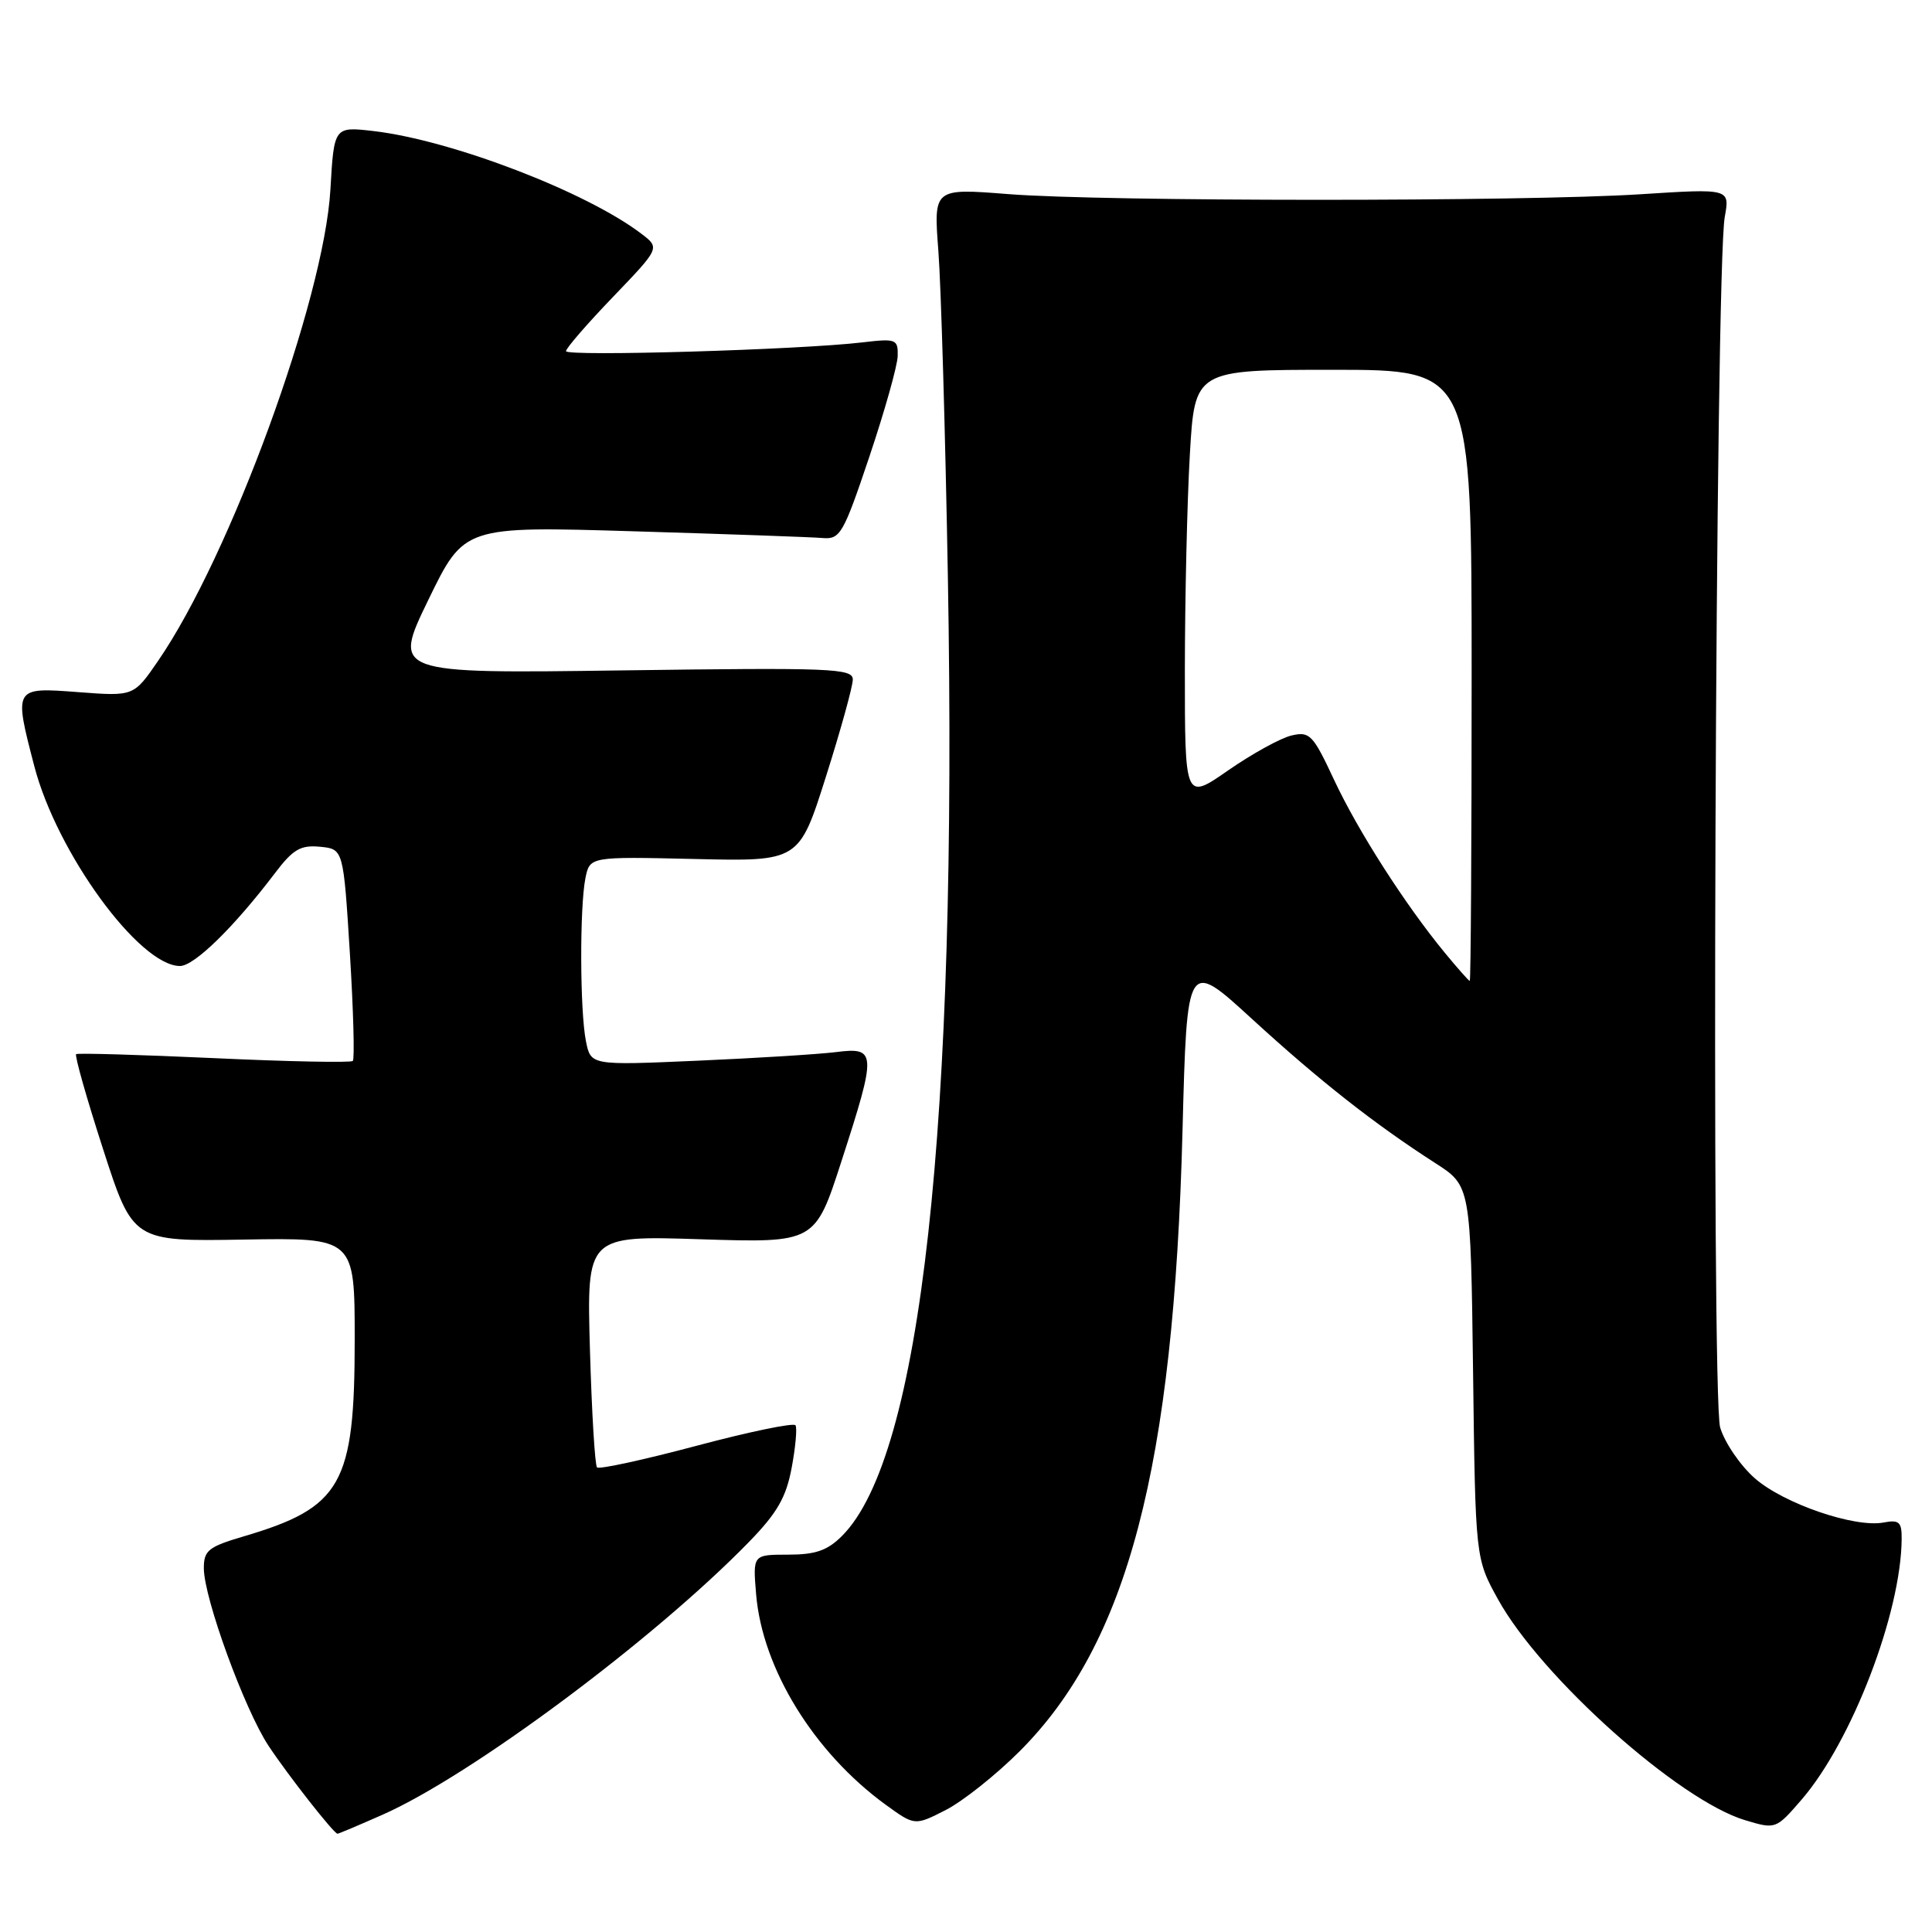<?xml version="1.0" encoding="UTF-8" standalone="no"?>
<!DOCTYPE svg PUBLIC "-//W3C//DTD SVG 1.1//EN" "http://www.w3.org/Graphics/SVG/1.1/DTD/svg11.dtd" >
<svg xmlns="http://www.w3.org/2000/svg" xmlns:xlink="http://www.w3.org/1999/xlink" version="1.1" viewBox="0 0 256 256">
 <g >
 <path fill="currentColor"
d=" M 50.69 240.46 C 62.43 235.27 86.70 217.20 99.24 204.32 C 102.98 200.48 104.17 198.41 104.90 194.49 C 105.41 191.77 105.64 189.23 105.41 188.86 C 105.19 188.49 99.29 189.71 92.31 191.57 C 85.33 193.43 79.39 194.72 79.11 194.44 C 78.83 194.16 78.41 187.14 78.17 178.83 C 77.74 163.72 77.74 163.72 92.87 164.21 C 108.00 164.69 108.00 164.69 111.50 153.86 C 116.19 139.37 116.15 138.73 110.75 139.41 C 108.41 139.70 100.15 140.21 92.39 140.55 C 78.28 141.17 78.28 141.17 77.64 137.96 C 76.84 133.97 76.80 120.25 77.57 116.37 C 78.15 113.50 78.15 113.50 92.01 113.82 C 105.88 114.15 105.88 114.15 109.44 102.91 C 111.40 96.73 113.00 90.94 113.00 90.04 C 113.00 88.56 110.18 88.45 82.51 88.83 C 52.02 89.25 52.02 89.25 56.76 79.48 C 61.50 69.72 61.50 69.72 84.00 70.40 C 96.38 70.77 107.62 71.17 109.00 71.29 C 111.33 71.49 111.75 70.76 115.20 60.50 C 117.23 54.45 118.92 48.45 118.95 47.16 C 119.00 44.94 118.74 44.84 114.25 45.37 C 105.98 46.35 75.00 47.26 75.00 46.53 C 75.00 46.14 77.80 42.91 81.23 39.34 C 87.46 32.85 87.46 32.85 84.98 30.97 C 77.70 25.42 59.89 18.59 49.53 17.37 C 44.26 16.76 44.26 16.76 43.78 25.13 C 42.93 39.72 30.52 73.67 20.94 87.58 C 17.72 92.27 17.72 92.27 10.36 91.71 C 1.81 91.06 1.82 91.05 4.55 101.54 C 7.54 113.01 18.47 128.00 23.85 128.00 C 25.74 128.00 30.99 122.87 36.43 115.70 C 38.83 112.53 39.83 111.95 42.41 112.20 C 45.50 112.50 45.50 112.50 46.36 126.31 C 46.83 133.91 47.00 140.33 46.75 140.58 C 46.50 140.83 38.24 140.67 28.40 140.21 C 18.55 139.76 10.32 139.52 10.09 139.68 C 9.87 139.85 11.47 145.50 13.65 152.24 C 17.61 164.50 17.61 164.50 32.31 164.25 C 47.00 164.00 47.00 164.00 47.00 177.53 C 47.00 196.70 45.28 199.75 32.25 203.59 C 27.60 204.96 27.00 205.45 27.01 207.82 C 27.03 211.78 32.39 226.48 35.57 231.31 C 38.12 235.17 44.21 242.94 44.72 242.98 C 44.84 242.99 47.53 241.86 50.69 240.46 Z  M 135.10 232.06 C 149.42 217.74 155.53 194.48 156.69 149.81 C 157.28 127.12 157.28 127.12 165.89 135.01 C 174.82 143.19 182.14 148.95 190.19 154.12 C 194.87 157.13 194.87 157.13 195.19 181.81 C 195.50 206.50 195.50 206.50 198.50 211.93 C 204.21 222.25 222.45 238.56 231.25 241.19 C 235.29 242.40 235.32 242.39 238.72 238.46 C 245.37 230.76 251.92 213.71 251.98 203.89 C 252.00 201.67 251.64 201.35 249.59 201.74 C 245.77 202.47 236.33 199.23 232.52 195.88 C 230.60 194.19 228.53 191.16 227.93 189.15 C 226.72 185.11 227.29 35.62 228.54 28.74 C 229.22 24.98 229.22 24.98 217.36 25.74 C 201.88 26.73 146.28 26.72 133.60 25.72 C 123.70 24.94 123.70 24.94 124.34 33.26 C 124.69 37.84 125.26 57.32 125.60 76.54 C 126.89 149.31 122.06 193.03 111.57 203.52 C 109.64 205.45 108.06 206.00 104.42 206.00 C 99.75 206.00 99.75 206.00 100.19 211.25 C 101.01 221.10 107.85 232.22 117.35 239.13 C 121.21 241.93 121.21 241.93 125.31 239.84 C 127.56 238.69 131.97 235.19 135.10 232.06 Z  M 191.43 126.23 C 186.16 119.82 179.95 110.12 176.78 103.35 C 173.97 97.33 173.55 96.89 171.12 97.46 C 169.68 97.80 165.91 99.88 162.75 102.07 C 157.00 106.07 157.00 106.07 157.00 88.78 C 157.01 79.28 157.30 66.44 157.66 60.25 C 158.31 49.00 158.31 49.00 176.65 49.00 C 195.00 49.00 195.00 49.00 195.00 89.50 C 195.00 111.78 194.89 129.99 194.75 129.98 C 194.61 129.97 193.12 128.28 191.43 126.23 Z "/>
</g>
</svg>